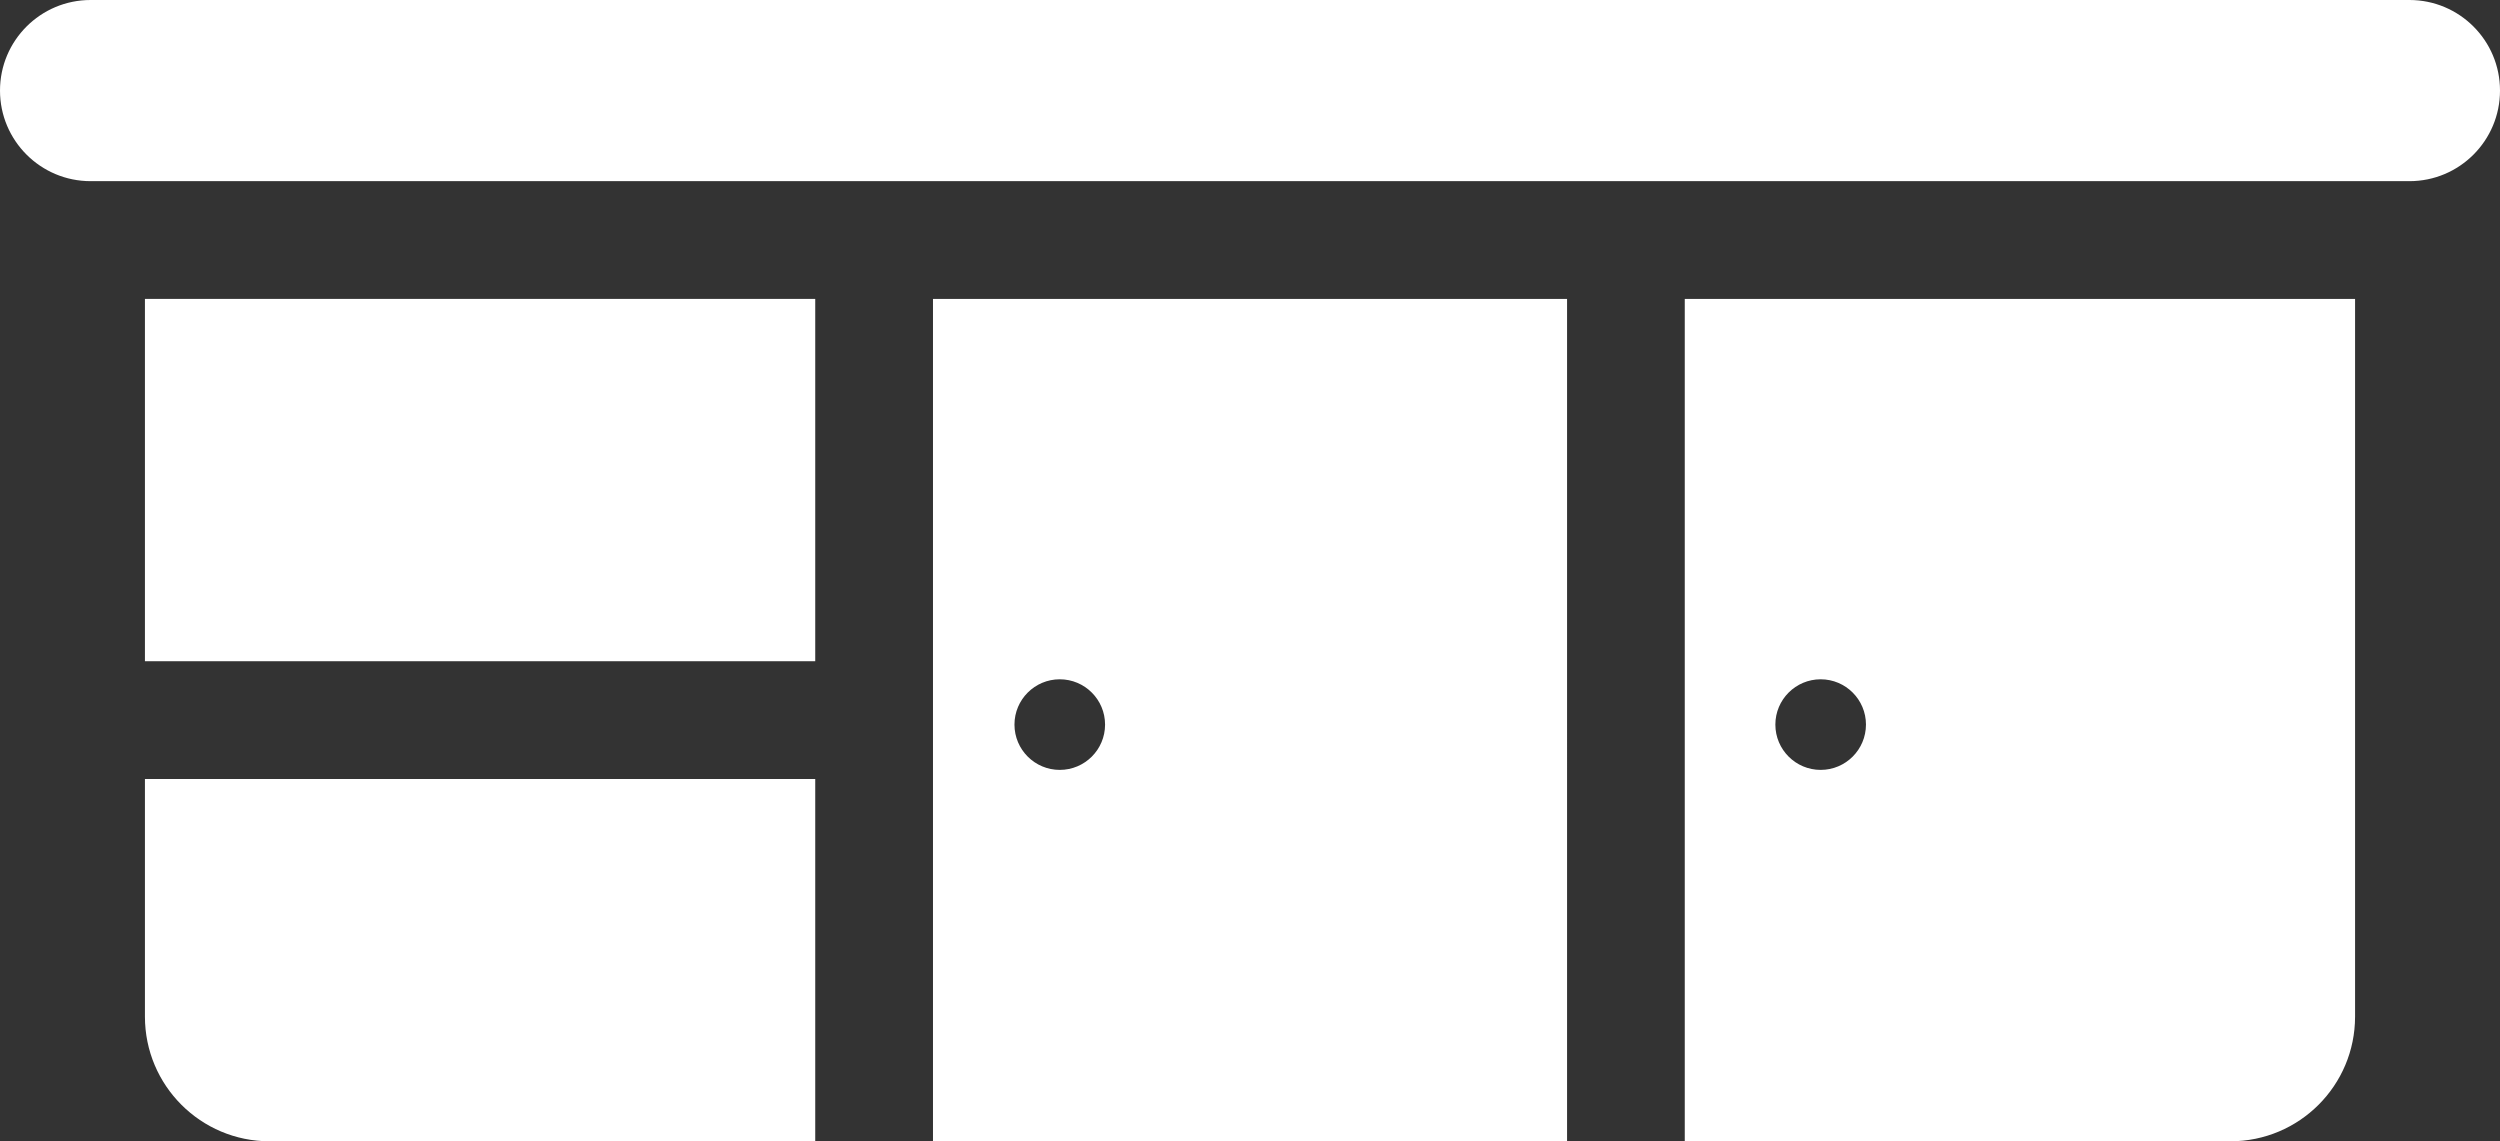 <?xml version="1.0" encoding="UTF-8"?>
<svg id="Layer_2" xmlns="http://www.w3.org/2000/svg" viewBox="0 0 617 281.67">
  <rect x="0" y="0" width="617" height="281.67" fill="#333333" stroke="none"/>
  <defs>
    <style>
      .cls-1 {
        fill: #fff;
      }
    </style>
  </defs>
  <g id="Layer_1-2" data-name="Layer_1">
    <path class="cls-1" d="M594.65,0H22.36C10.01,0,0,10.01,0,22.35s10.01,22.36,22.36,22.36h572.29c12.35,0,22.35-10.01,22.35-22.36,0-12.35-10.01-22.35-22.35-22.35h0Z"/>
    <path class="cls-1" d="M261.55,190.01c-6.17,0-11.18-5.01-11.18-11.18s5.01-11.18,11.18-11.18,11.18,5.01,11.18,11.18c0,6.18-5.01,11.18-11.18,11.18h0ZM386.74,73.77h-156.48v207.9h156.49V73.77h-.01Z"/>
    <path class="cls-1" d="M449.34,190.01c-6.17,0-11.18-5.01-11.18-11.18s5.01-11.18,11.18-11.18,11.18,5.01,11.18,11.18c-.01,6.18-5.01,11.18-11.18,11.18h0ZM581.23,250.91V73.77h-165.43v207.9h134.67c16.99,0,30.76-13.77,30.76-30.76h0Z"/>
    <polygon class="cls-1" points="35.77 163.19 201.2 163.19 201.2 73.77 35.77 73.77 35.77 163.19"/>
    <path class="cls-1" d="M35.77,250.91c0,16.99,13.77,30.76,30.76,30.76h134.67v-89.42H35.77v58.66h0Z"/>
  </g>
</svg>